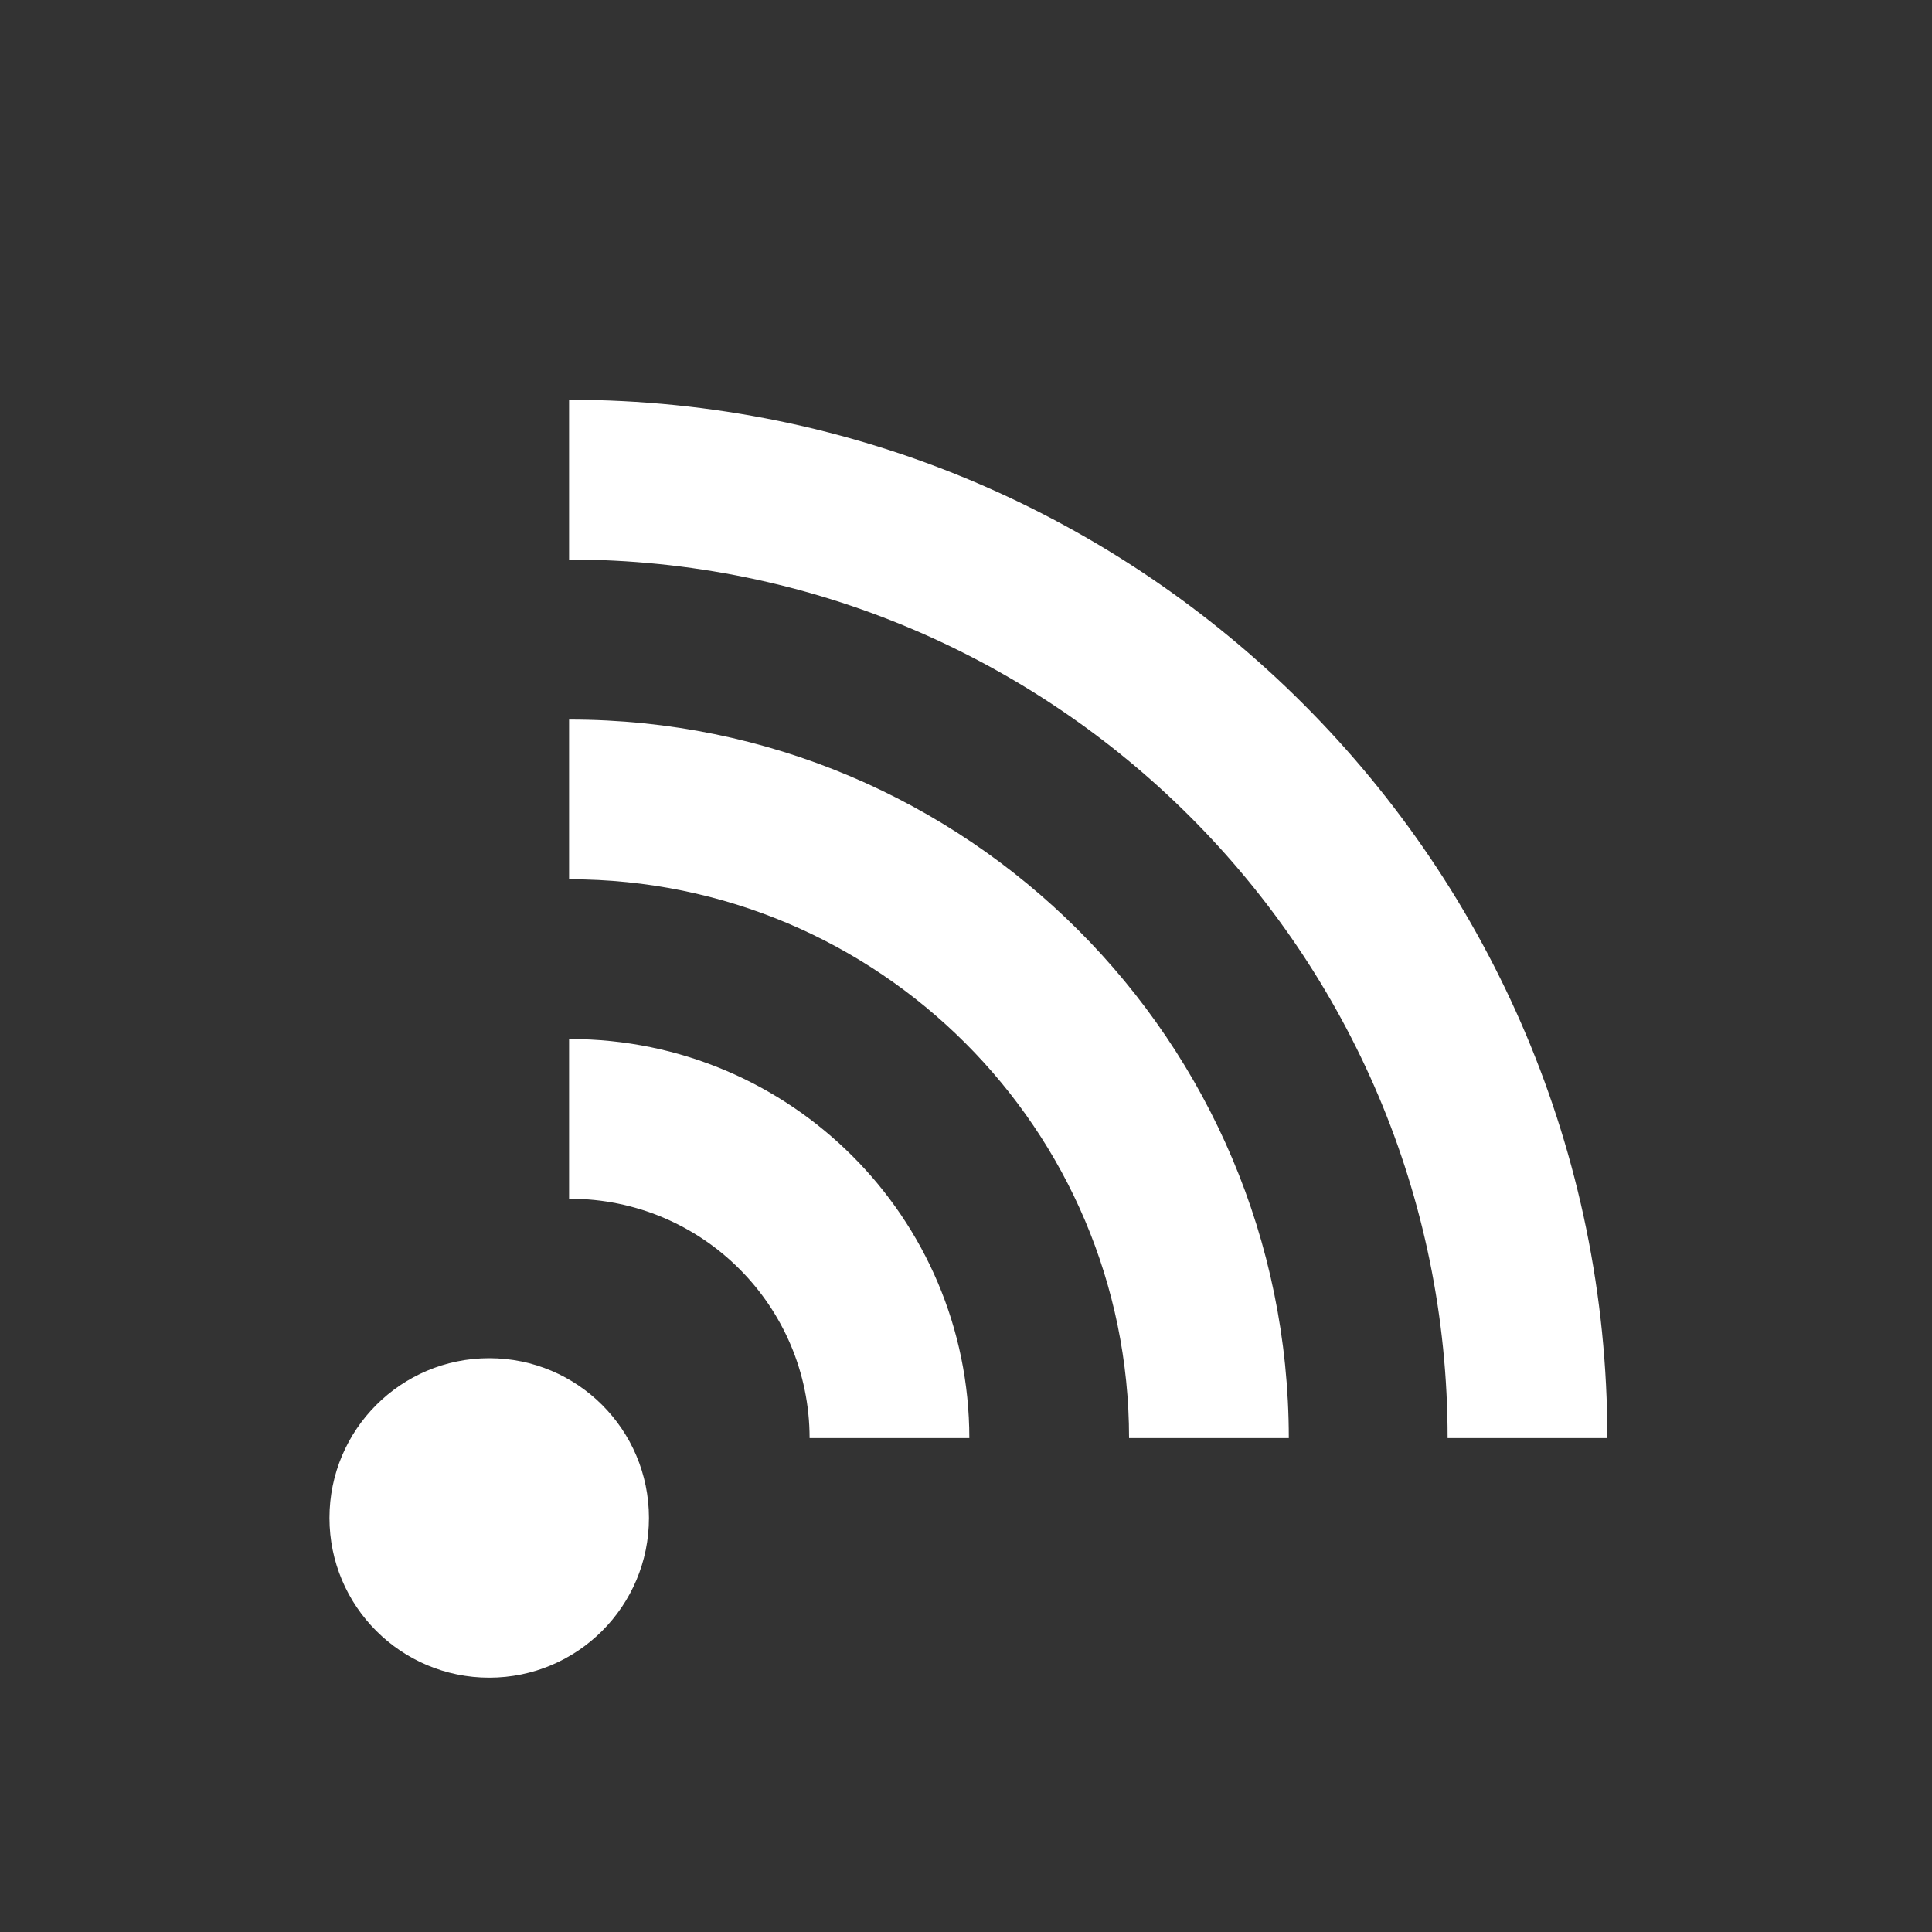 <?xml version="1.0"?>
<svg width="200" height="200" xmlns="http://www.w3.org/2000/svg" xmlns:svg="http://www.w3.org/2000/svg">
 <rect width="100%" height="100%" fill="#333333" stroke="none"/>
 <g>
  <title>Layer 1</title>
  <rect id="svg_2" height="200" width="200" fill="none"/>
  <path d="m34.107,157.136c0,-9.132 7.403,-16.536 16.536,-16.536s16.536,7.403 16.536,16.536c0,9.132 -7.403,16.536 -16.536,16.536s-16.536,-7.403 -16.536,-16.536zm24.803,-115.751l0,16.536c50.219,0 90.947,40.723 90.947,90.947l16.536,0c0,-59.356 -48.132,-107.483 -107.483,-107.483l-0,0zm0.095,33.104c-0.033,0 -0.062,0.004 -0.095,0.004l0,16.536c0.033,0 0.062,-0.004 0.095,-0.004c31.951,0 57.858,25.899 57.875,57.843l16.536,0c-0.017,-41.079 -33.328,-74.378 -74.411,-74.378l0,0l0,0zm0,33.071c-0.033,0 -0.062,0.004 -0.095,0.004l0,16.536c0.033,0 0.062,-0.004 0.095,-0.004c13.687,0 24.787,11.092 24.804,24.771l16.536,0c-0.017,-22.816 -18.52,-41.307 -41.339,-41.307l0,0l0,0z" fill="#ffffff" id="svg_1"/>
 </g>
</svg>